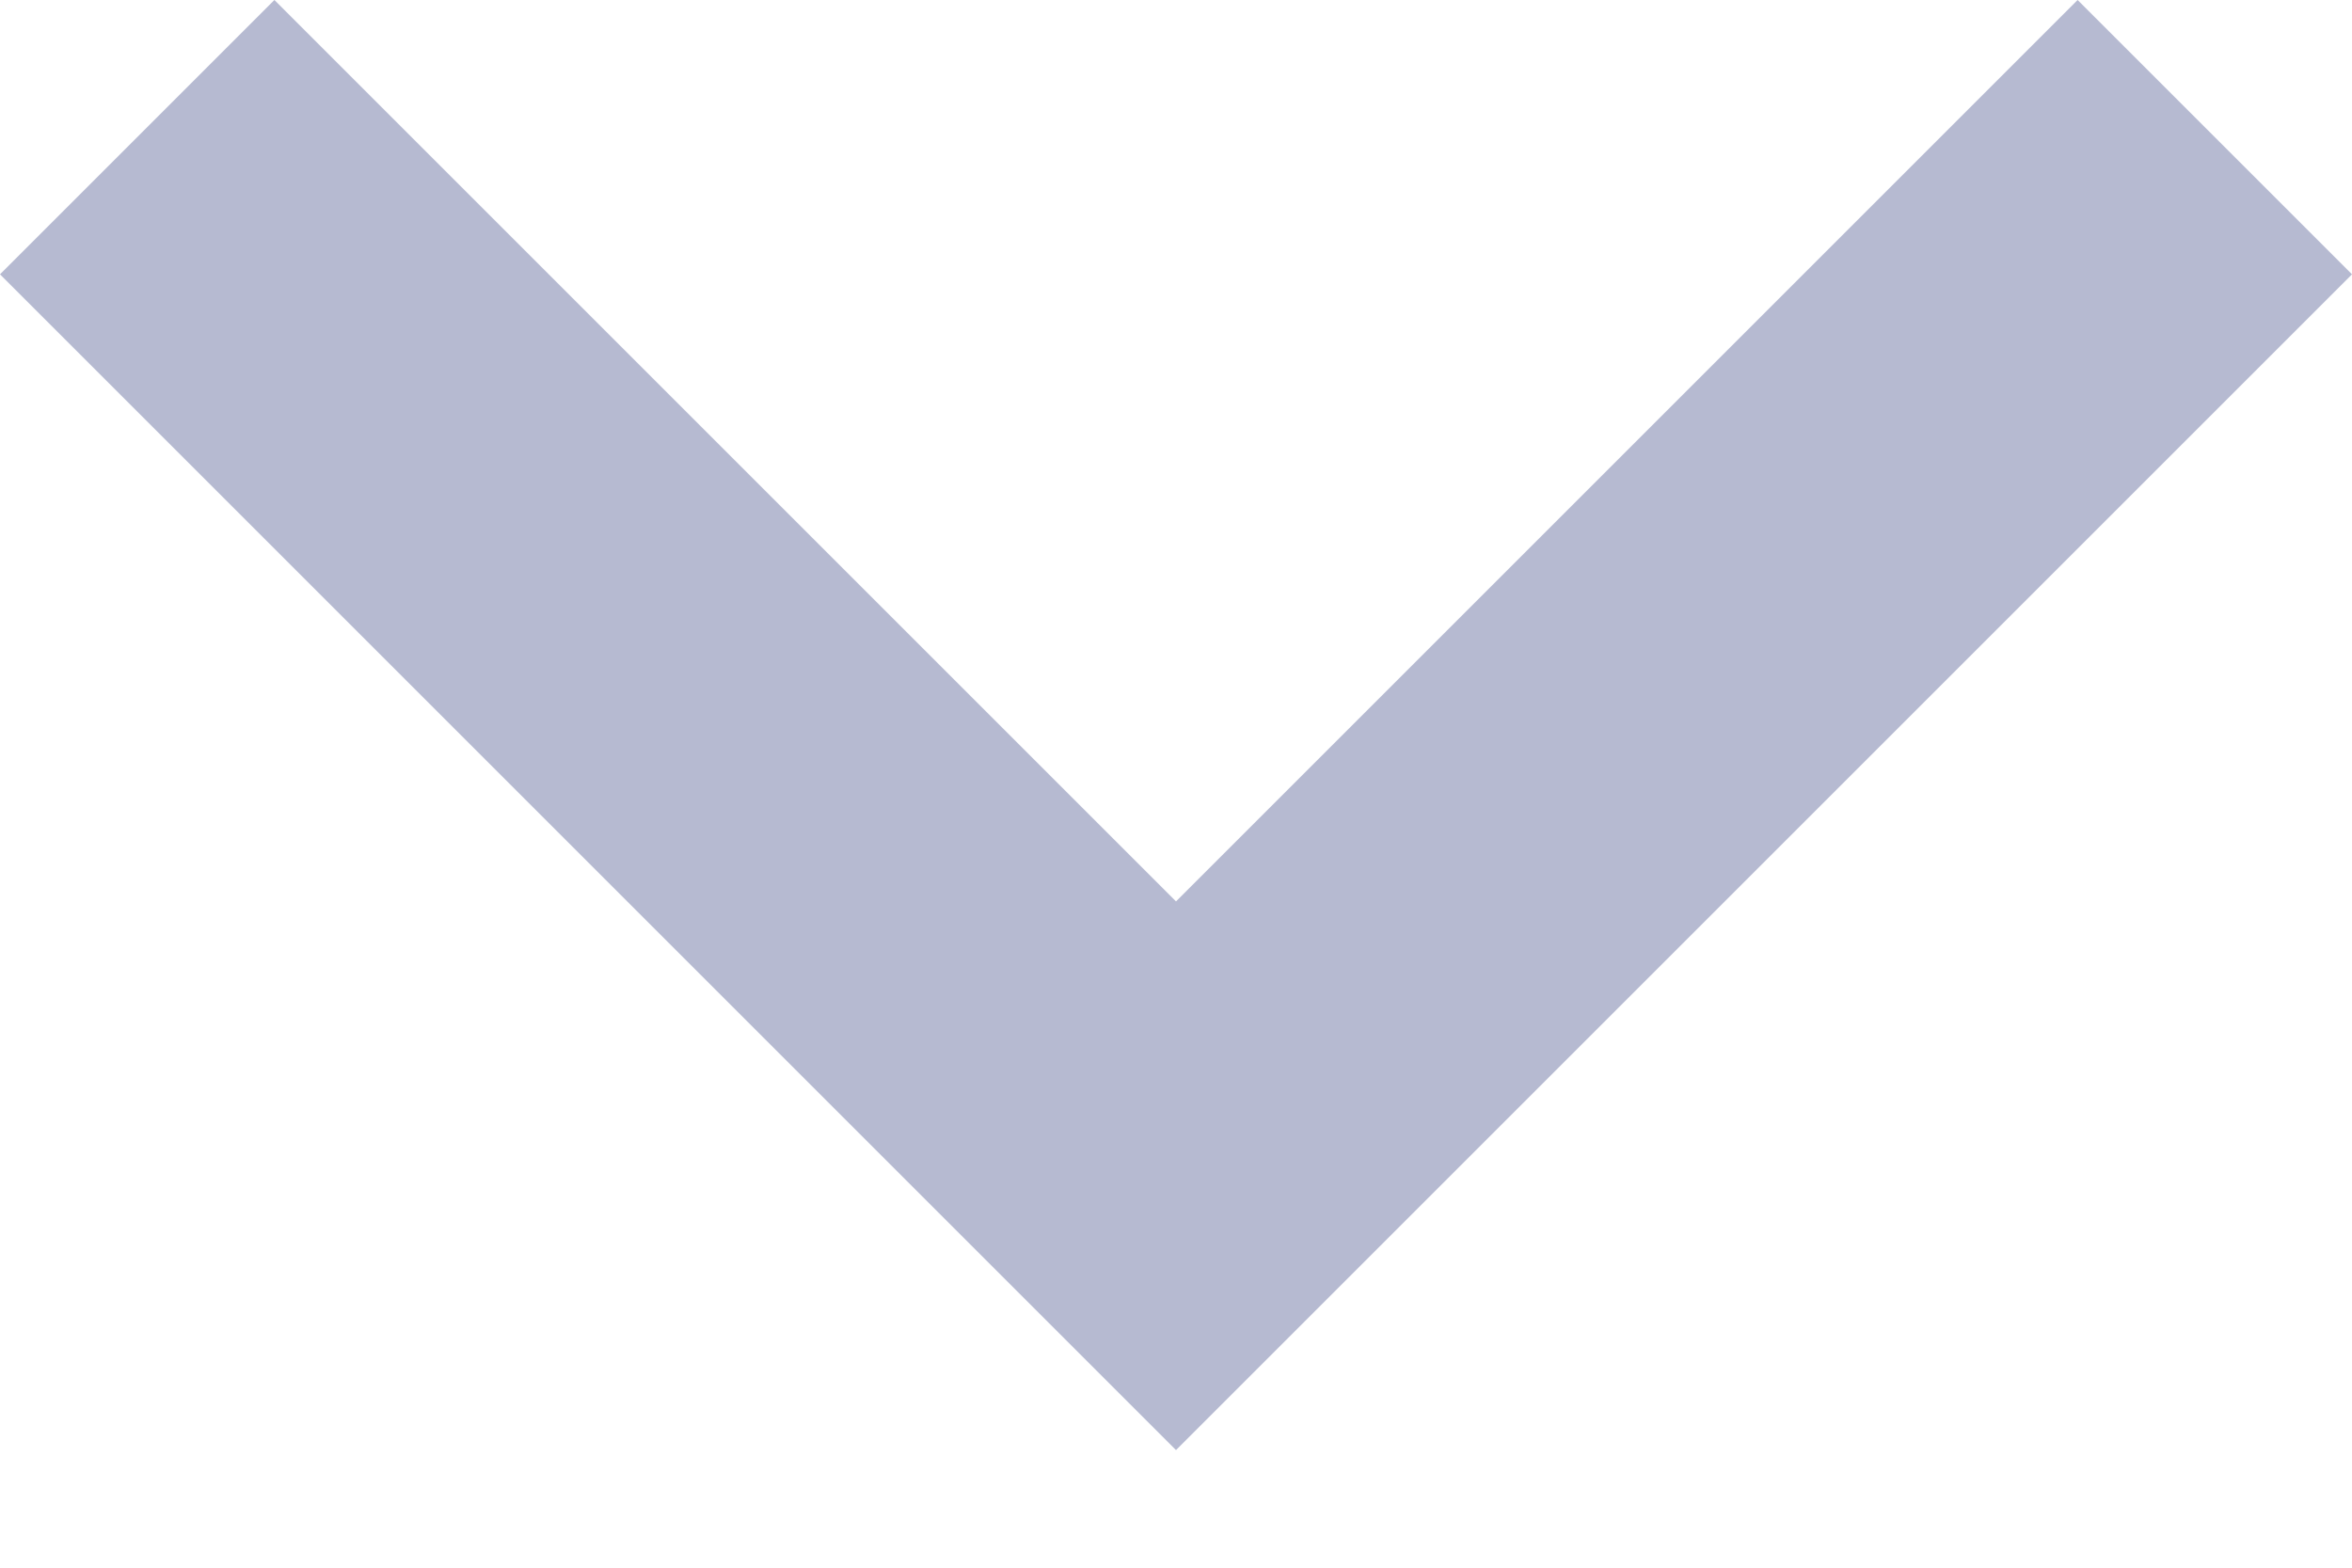 <svg width="12" height="8" viewBox="0 0 12 8" fill="none" xmlns="http://www.w3.org/2000/svg">
<path fill-rule="evenodd" clip-rule="evenodd" d="M12 1.4L10.6 -6.11959e-08L6 4.6L1.4 -4.63341e-07L-6.11959e-08 1.4L6 7.4L12 1.4Z" fill="#B6BAD1"/>
</svg>
